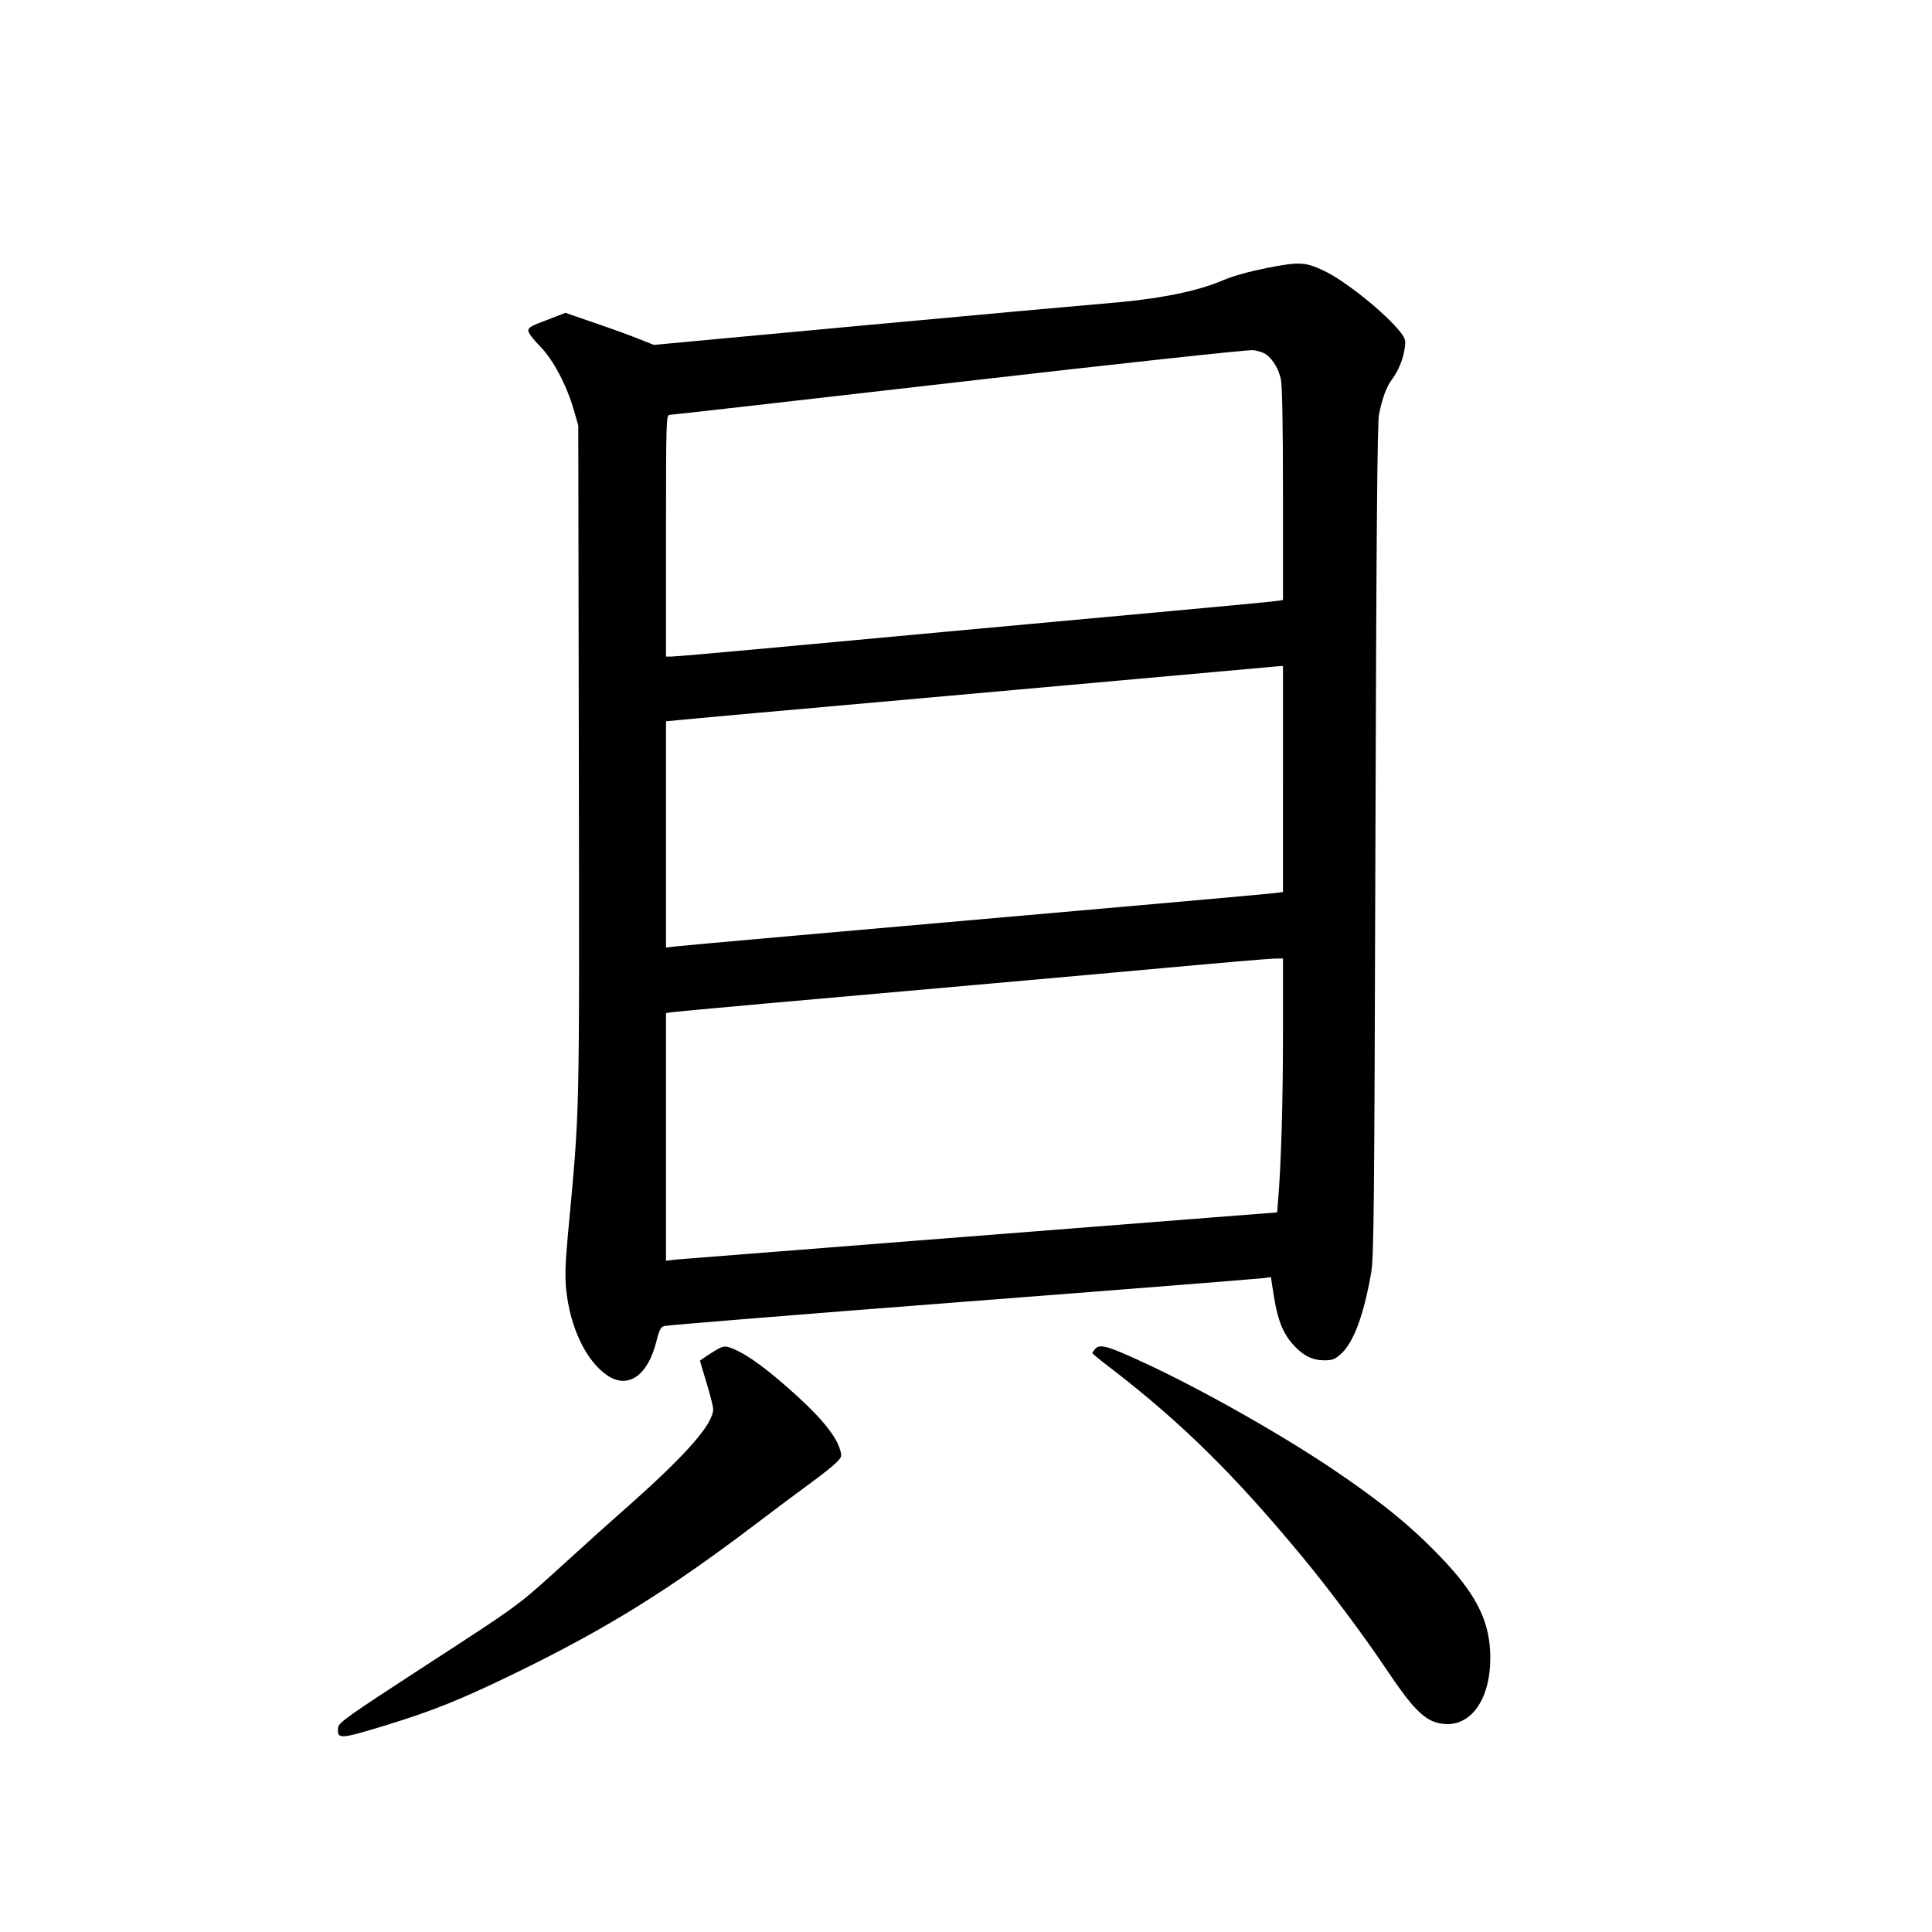 <?xml version="1.0" standalone="no"?>
<!DOCTYPE svg PUBLIC "-//W3C//DTD SVG 20010904//EN"
 "http://www.w3.org/TR/2001/REC-SVG-20010904/DTD/svg10.dtd">
<svg version="1.0" xmlns="http://www.w3.org/2000/svg"
 width="1024pt" height="1024pt" viewBox="0 0 1024 1024"
 preserveAspectRatio="xMidYMid meet">
<g transform="translate(0,1024) scale(0.1,-0.1)"
fill="#000000" stroke="none">
<path d="M6716 8820 c-95 -19 -177 -42 -230 -64 -146 -63 -353 -103 -646 -126
-74 -6 -639 -57 -1255 -114 l-1119 -104 -76 30 c-41 17 -146 55 -234 85 l-159
55 -98 -38 c-80 -29 -99 -40 -99 -56 0 -12 27 -48 61 -82 70 -70 143 -208 181
-341 l23 -80 3 -1780 c3 -1952 6 -1818 -58 -2510 -14 -152 -16 -221 -9 -290
20 -201 107 -381 218 -455 110 -74 214 -2 260 180 15 62 23 76 42 82 13 4 726
62 1584 128 858 66 1576 123 1595 126 l36 5 17 -108 c20 -122 48 -192 103
-252 50 -56 101 -81 163 -81 42 0 56 5 86 32 68 59 122 203 162 429 15 85 17
302 23 2294 5 1628 10 2215 19 2258 17 86 40 148 68 185 34 45 60 108 68 165
6 42 4 51 -19 82 -77 101 -297 278 -411 331 -98 46 -128 47 -299 14z m-6 -458
c38 -28 67 -77 79 -133 7 -32 11 -248 11 -609 l0 -560 -22 -4 c-13 -3 -374
-37 -803 -76 -827 -76 -1115 -102 -1899 -175 -269 -25 -502 -45 -518 -45 l-28
0 0 640 c0 603 1 640 18 641 9 0 699 78 1532 174 833 96 1535 172 1560 169 25
-2 56 -12 70 -22z m90 -2251 l0 -599 -47 -6 c-27 -3 -356 -33 -733 -66 -1548
-136 -2388 -210 -2437 -216 l-53 -6 0 599 0 600 63 6 c34 4 645 59 1357 122
712 64 1410 126 1550 139 140 13 265 24 278 25 l22 1 0 -599z m0 -1358 c0
-359 -10 -690 -26 -878 l-5 -61 -347 -27 c-191 -15 -891 -70 -1557 -122 -665
-52 -1238 -97 -1272 -100 l-63 -7 0 656 0 656 23 4 c18 4 642 60 1912 172 94
8 409 37 700 63 292 27 554 49 583 50 l52 1 0 -407z"/>
<path d="M3770 3069 c-33 -21 -60 -40 -60 -41 0 -2 16 -55 35 -118 19 -63 35
-125 35 -138 0 -78 -135 -234 -435 -501 -121 -107 -227 -202 -235 -210 -8 -7
-95 -86 -193 -175 -176 -158 -190 -168 -651 -467 -432 -281 -471 -309 -474
-336 -6 -63 8 -62 251 12 256 79 398 136 692 279 478 233 803 434 1265 784 96
73 227 171 290 217 64 46 128 98 144 114 28 29 29 33 18 69 -24 79 -113 184
-280 330 -141 124 -242 192 -314 213 -22 6 -38 0 -88 -32z"/>
<path d="M5806 3092 c-9 -10 -16 -21 -16 -24 0 -3 46 -41 103 -84 370 -285
651 -562 1010 -996 144 -174 330 -423 454 -609 122 -182 186 -249 257 -269
172 -48 297 119 284 380 -9 172 -83 311 -263 498 -158 165 -316 293 -574 467
-285 191 -688 418 -986 557 -202 94 -244 106 -269 80z"/>
</g>
</svg>
